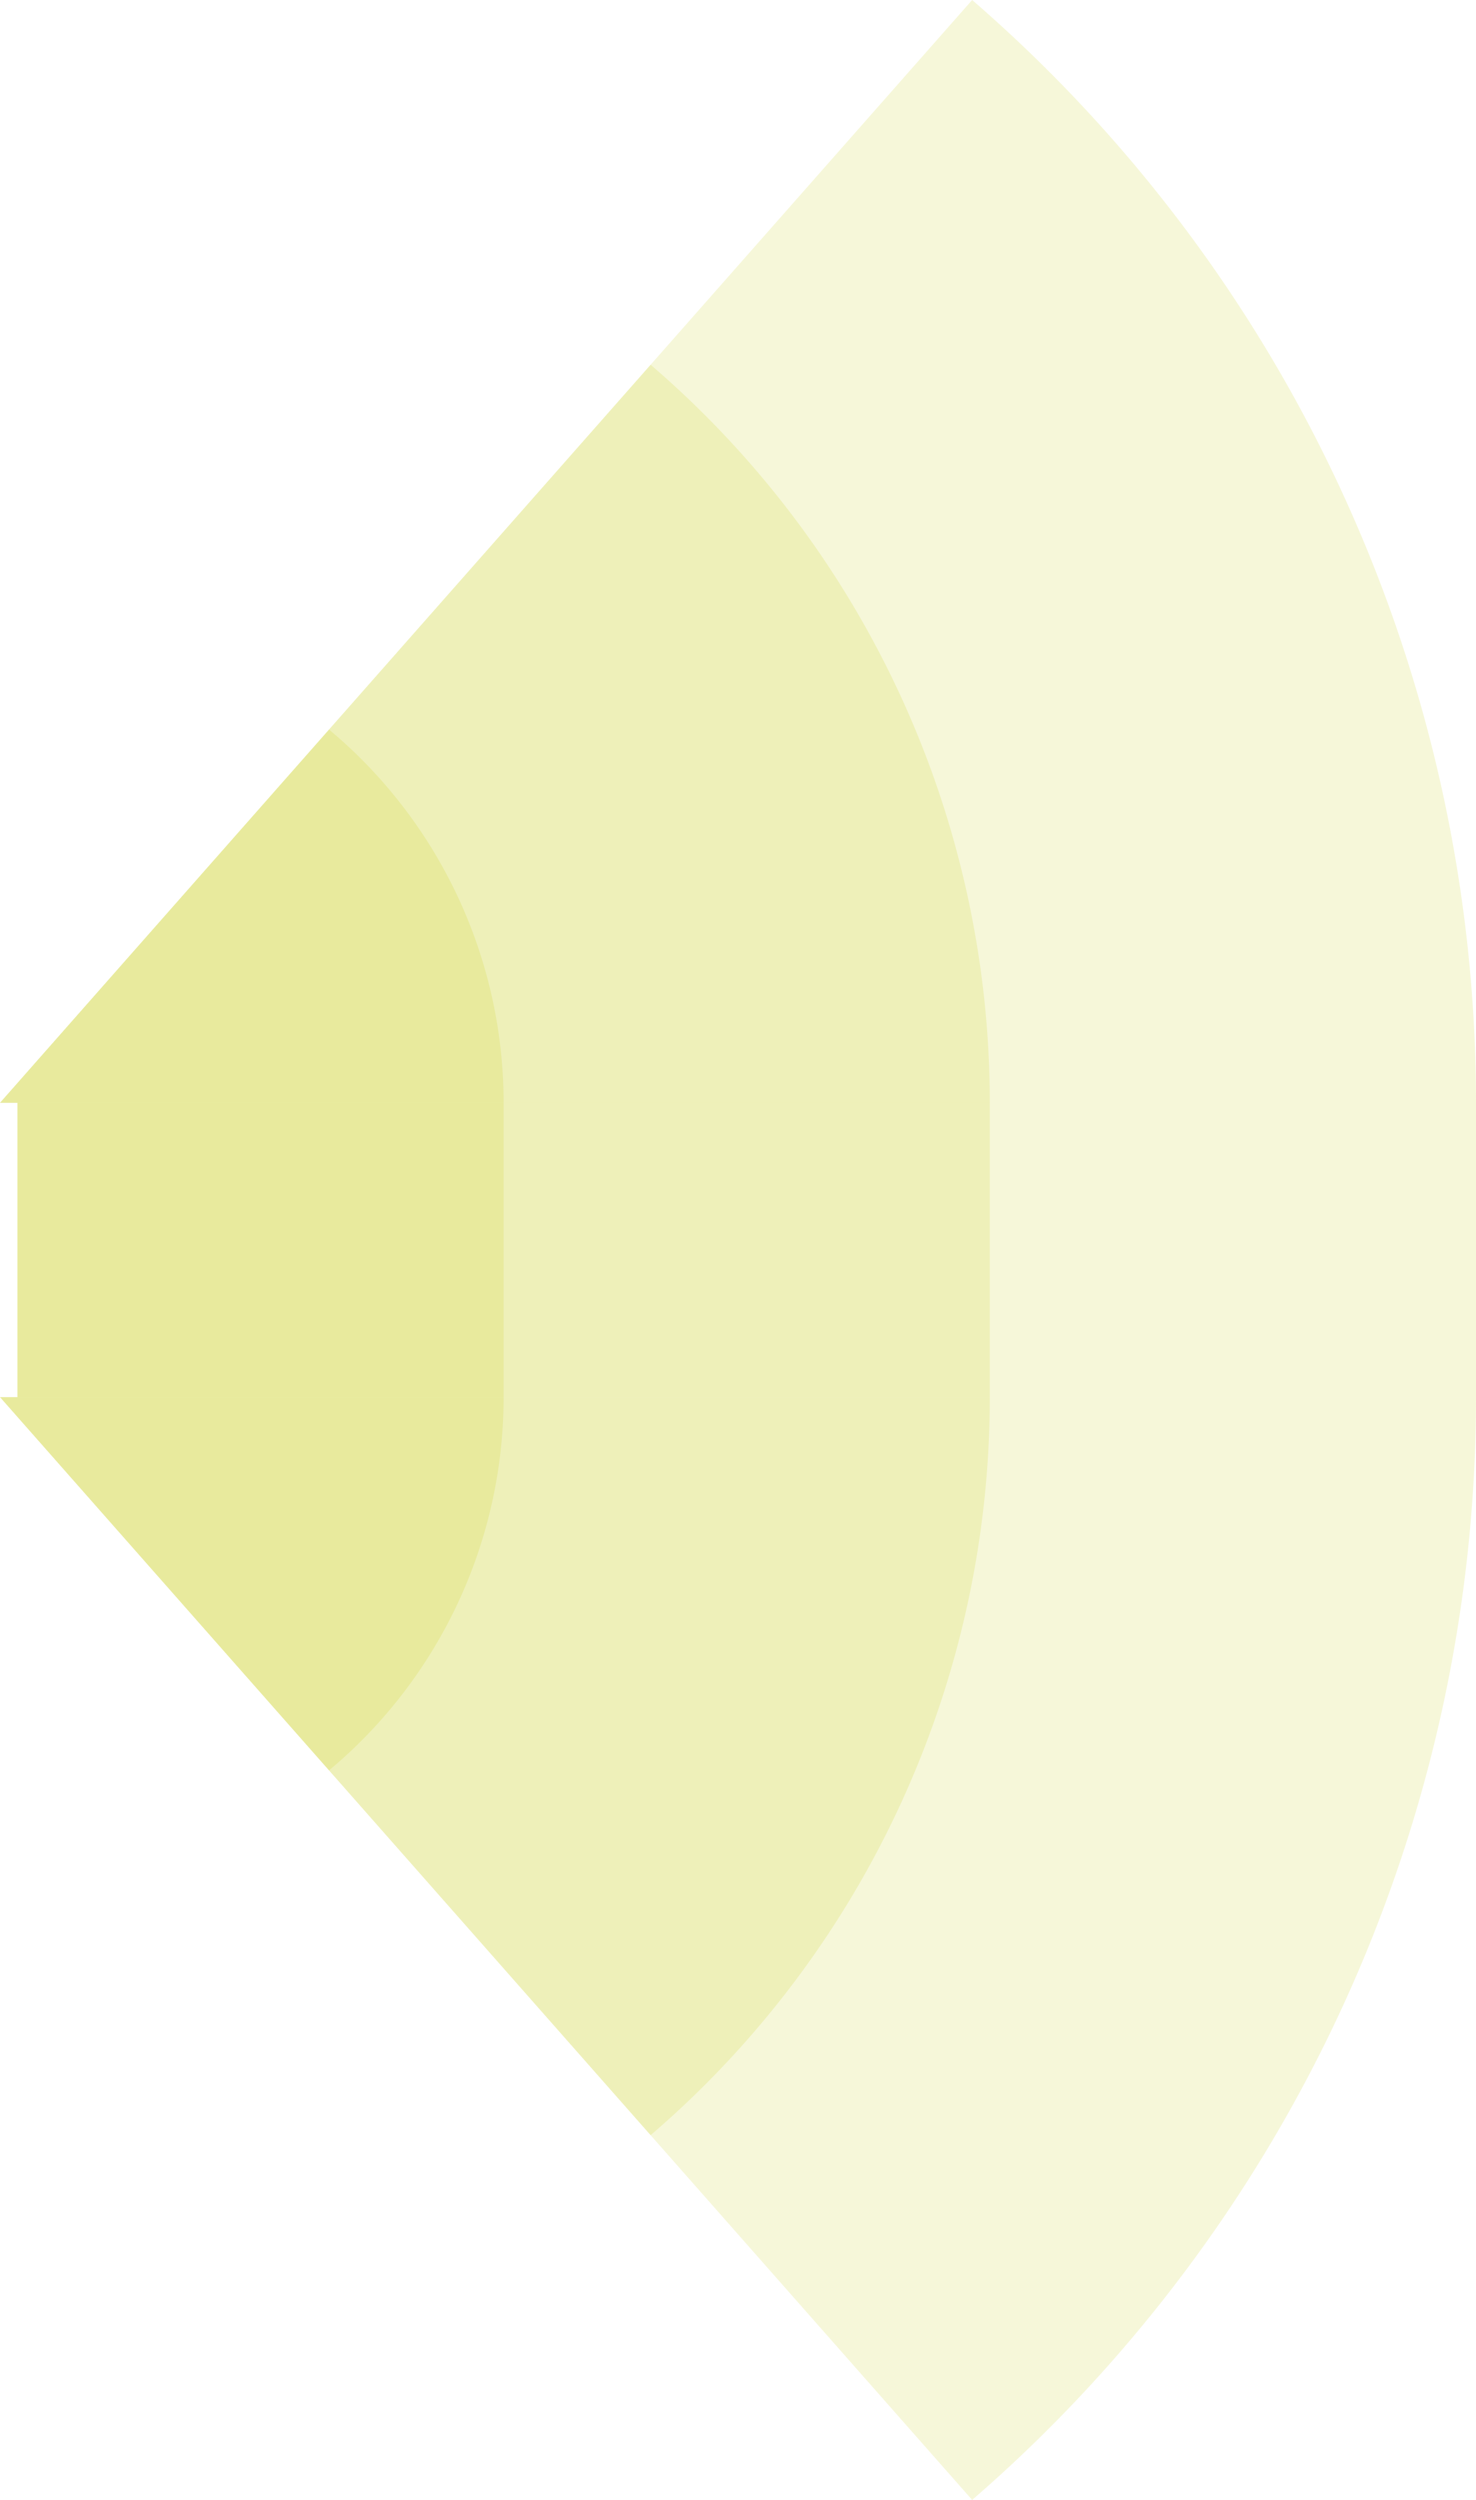 <!-- Created with Inkscape (http://www.inkscape.org/) --><svg xmlns:rdf="http://www.w3.org/1999/02/22-rdf-syntax-ns#" width="857.625" xmlns:svg="http://www.w3.org/2000/svg" id="svg2" height="1452.434" xmlns:dc="http://purl.org/dc/elements/1.1/" xmlns:cc="http://creativecommons.org/ns#" xmlns="http://www.w3.org/2000/svg" version="1.1">
  <defs id="defs3031"/>
  <rect x="10.125" width="847.5" id="rect3000" y="640.717" height="171" style="fill:#c7c900;fill-opacity:0.15"/>
  <rect x="10.125" width="565" id="rect3001" y="640.717" height="171" style="fill:#c7c900;fill-opacity:0.15"/>
  <rect x="10.125" width="282.5" id="rect3002" y="640.717" height="171" style="fill:#c7c900;fill-opacity:0.15"/>
   
	
	
	<path style="fill:#c7c900;fill-opacity:0.15" id="path3021" d="M 564.867,0 A 847.5,847.5 0 0 1 857.625,640.717 h -857.625 z"/>
	<path style="fill:#c7c900;fill-opacity:0.15" id="path3021" d="M 378.035,211.92 A 565,565 0 0 1 575.125,640.717 h -575.125 z"/>
	<path style="fill:#c7c900;fill-opacity:0.15" id="path3021" d="M 191.181,423.864 A 282.5,282.5 1 0 1 292.625,640.717 h -292.625 z"/>
	
	
	<path style="fill:#c7c900;fill-opacity:0.15" id="path3021" d="M 564.867,1452.434 A 847.5,847.5 1 0 0 857.625,811.717 h -857.625 z"/>
	<path style="fill:#c7c900;fill-opacity:0.15" id="path3021" d="M 378.035,1240.514 A 565,565 1 0 0 575.125,811.717 h -575.125 z"/>
	<path style="fill:#c7c900;fill-opacity:0.15" id="path3021" d="M 191.181,1028.57 A 282.5,282.5 1 0 0 292.625,811.717 h -292.625 z"/>
</svg>